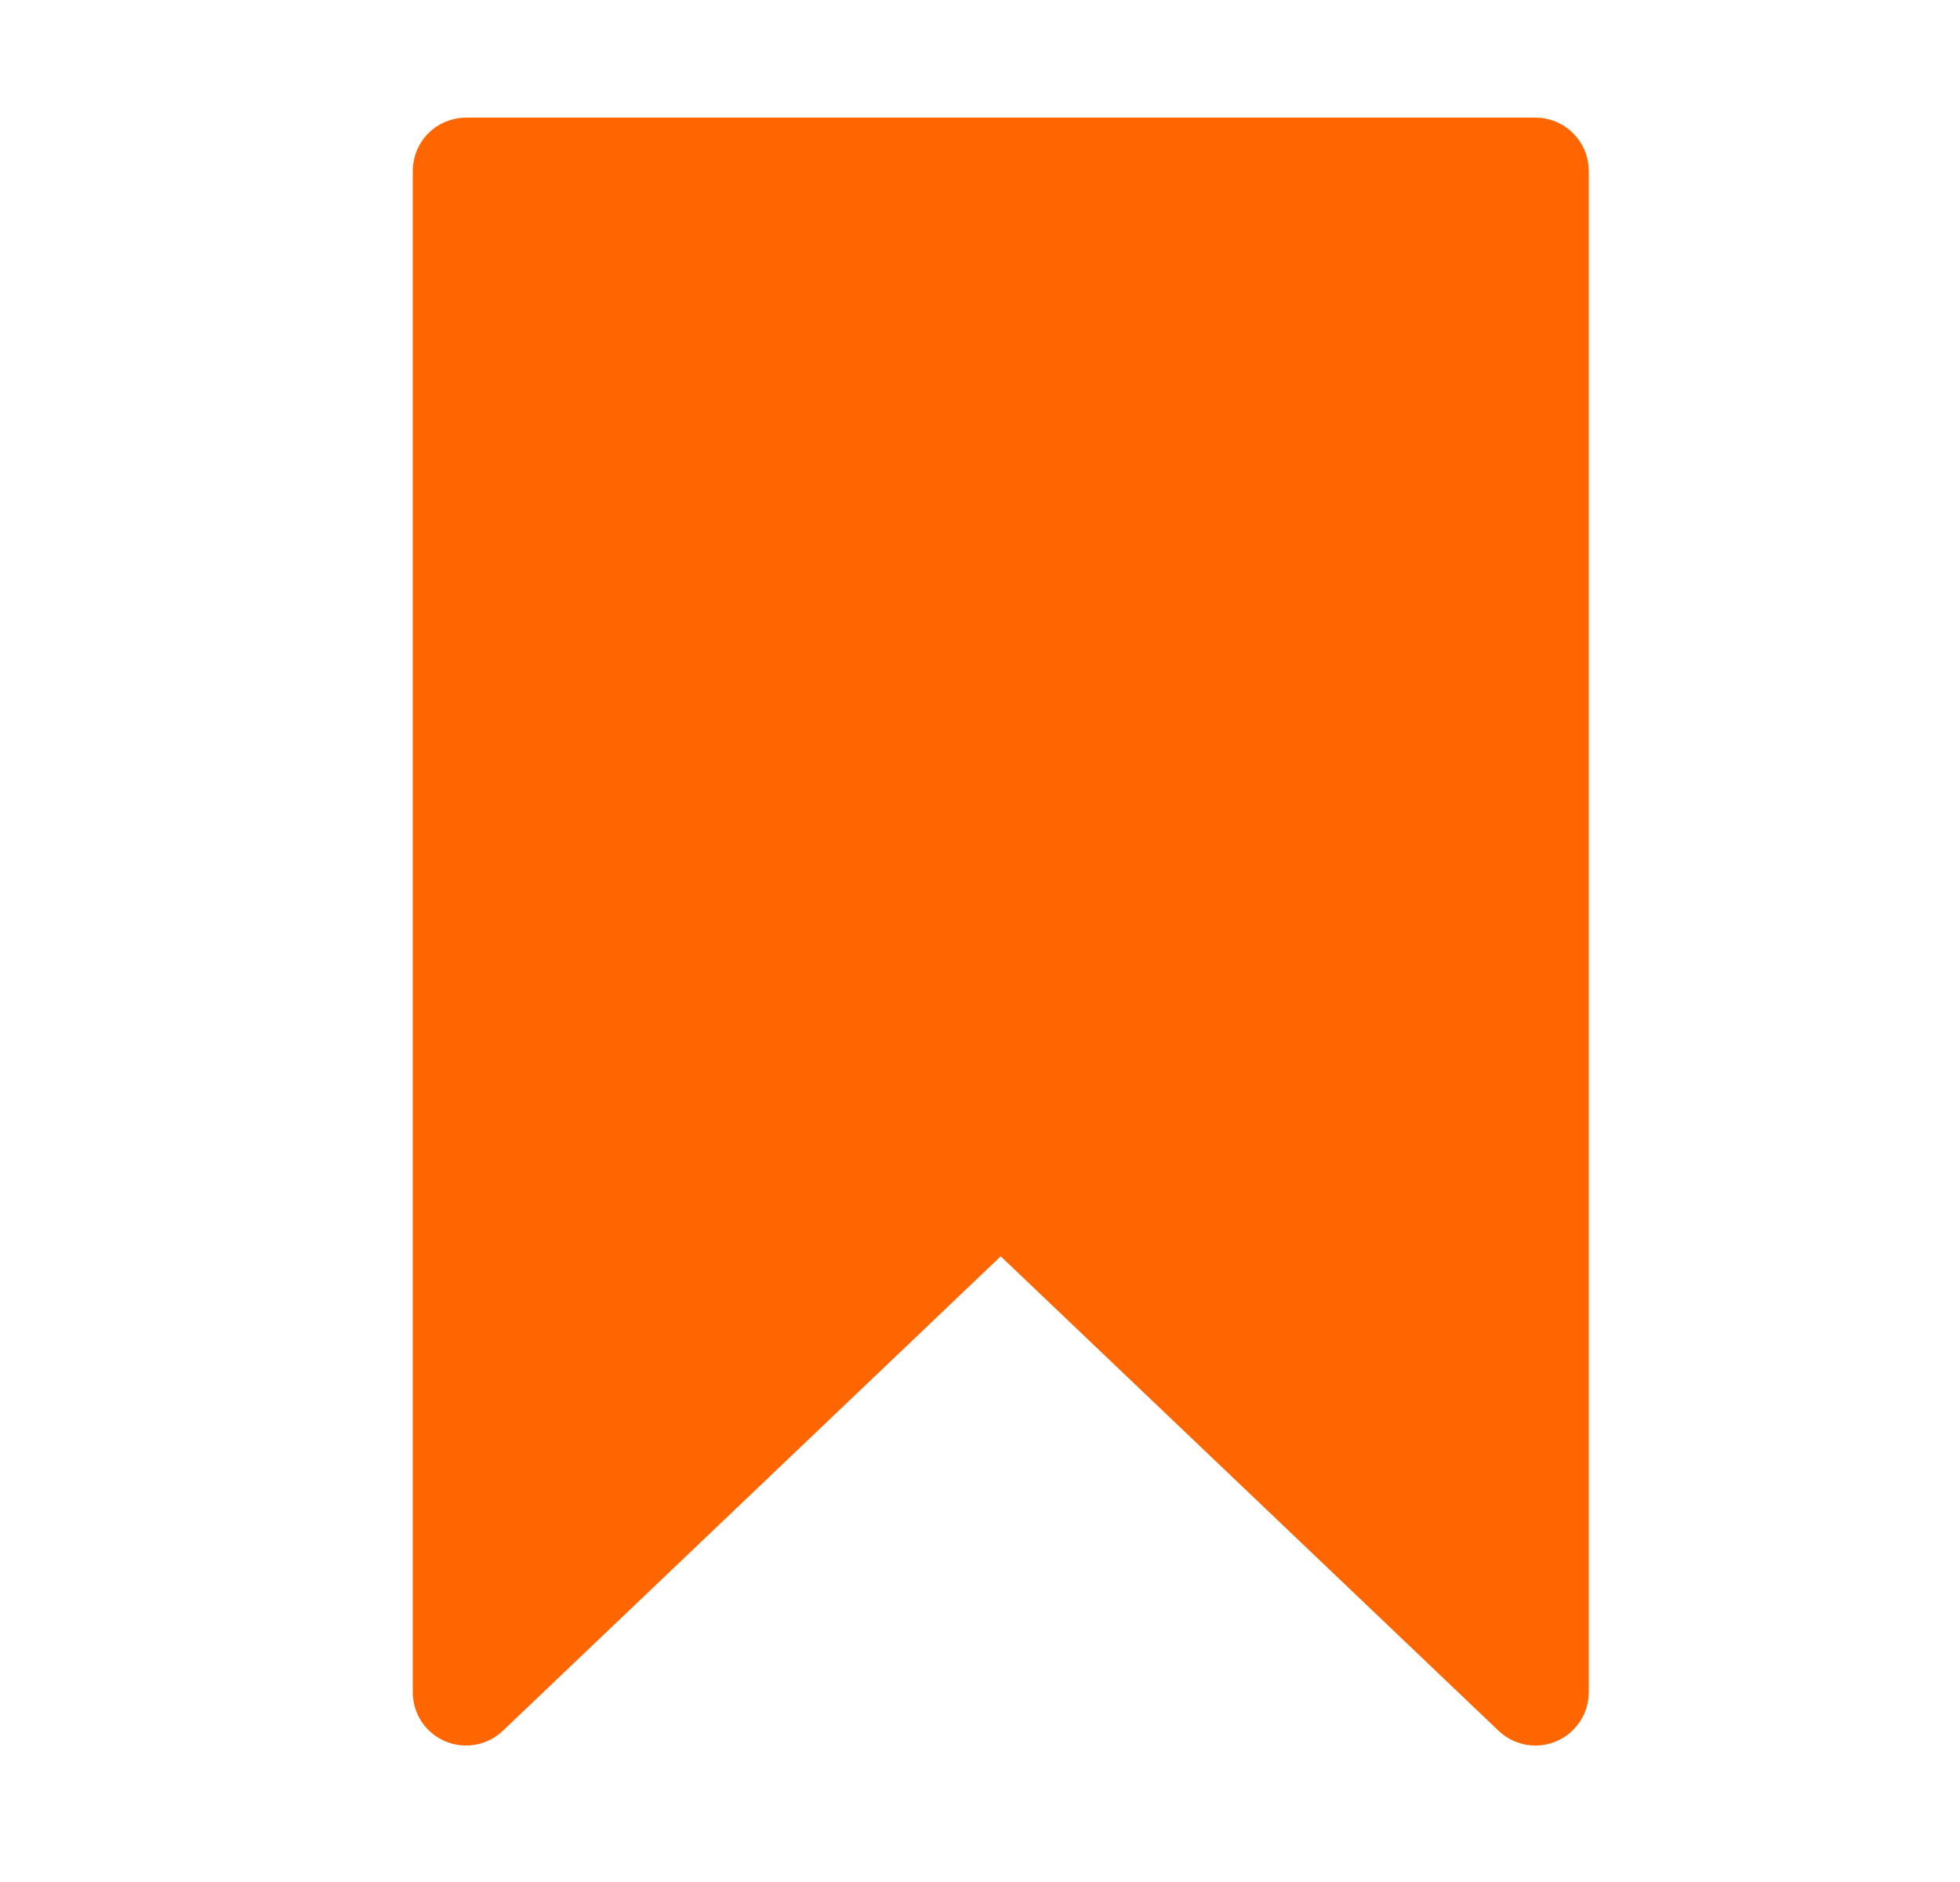<svg width="25" height="24" viewBox="0 0 25 24" fill="none" xmlns="http://www.w3.org/2000/svg">
  <path
    fill-rule="evenodd"
    clip-rule="evenodd"
    d="M5.945 2H19.585C19.684 2 19.765 2.081 19.765 2.18V21.58C19.765 21.679 19.684 21.76 19.585 21.76C19.538 21.76 19.494 21.742 19.46 21.71L12.889 15.449C12.819 15.383 12.71 15.383 12.64 15.449L6.069 21.71C5.997 21.779 5.883 21.776 5.814 21.704C5.782 21.671 5.765 21.626 5.765 21.58V2.18C5.765 2.081 5.845 2 5.945 2Z"
    fill="#FF6600"
    stroke="#FF6600"
  />
</svg>
